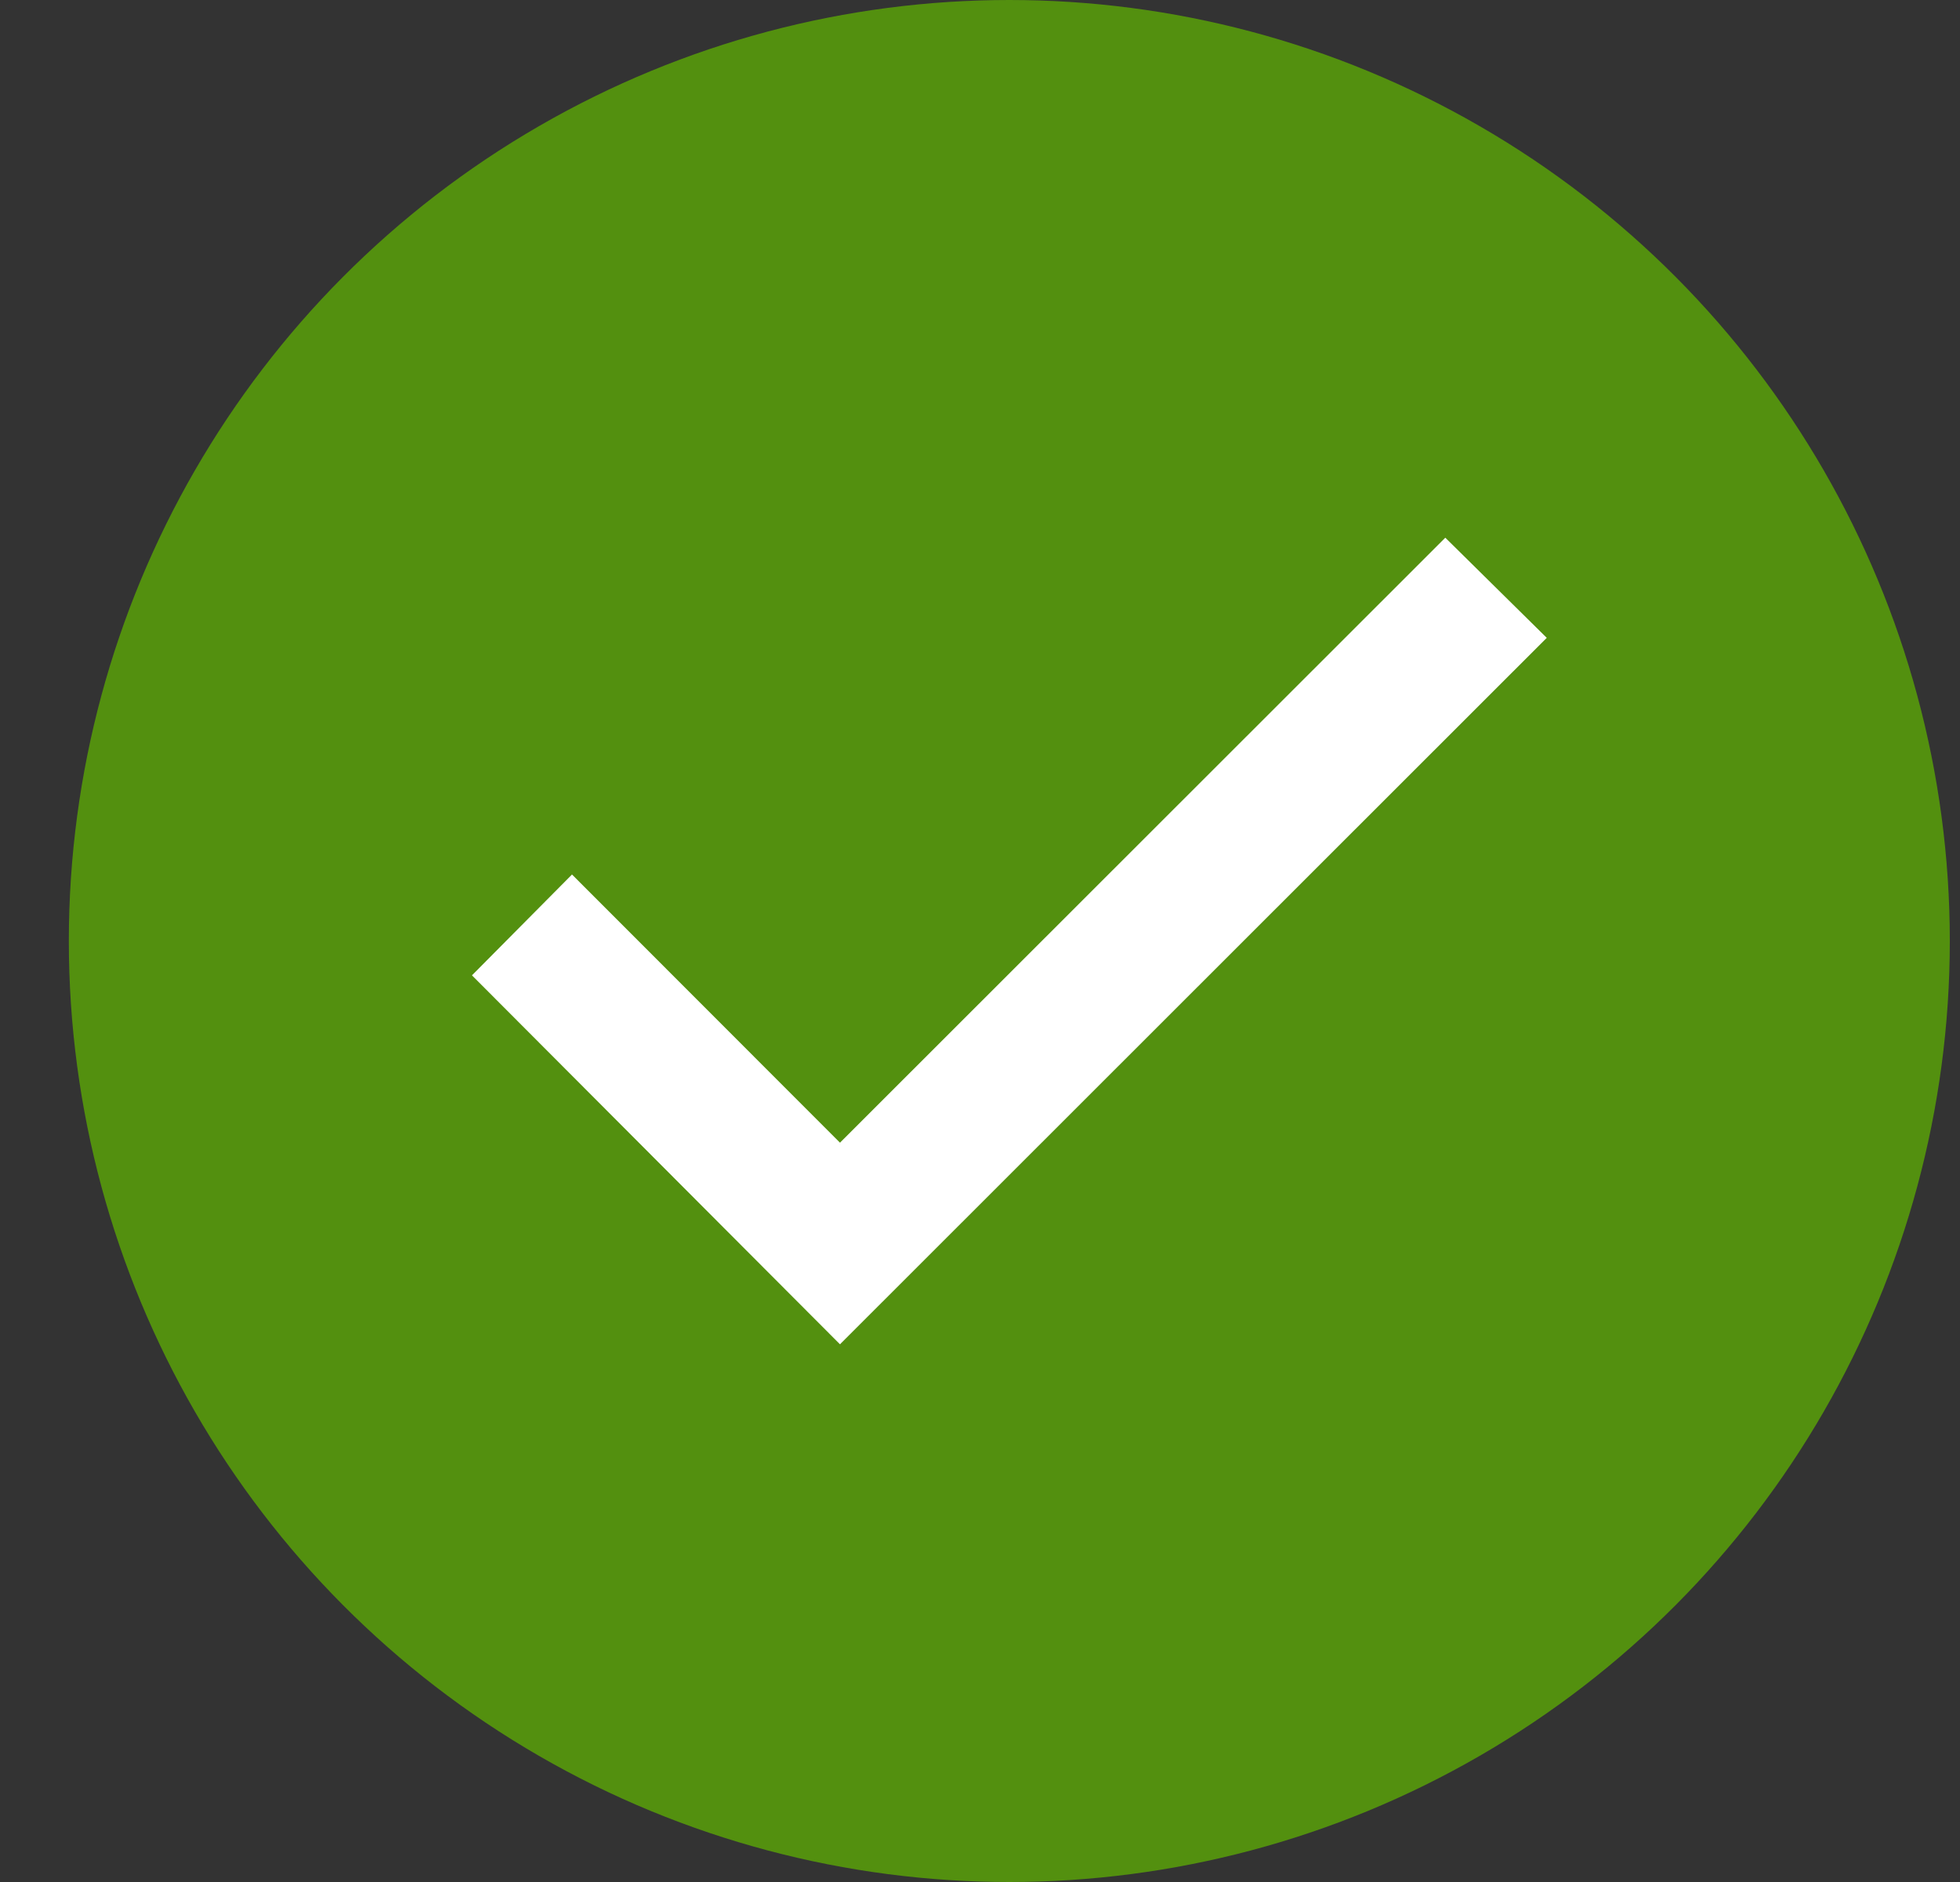 <svg width="25" height="24" viewBox="0 0 25 24" fill="none" xmlns="http://www.w3.org/2000/svg">
<rect x="0" y="0" width="25" height="24" fill="#333333" stroke="none"/>
<ellipse cx="12.874" cy="12" rx="11.996" ry="12" fill="#53900F"/>
<path d="M6.02 12.438L10.714 17.143L19.729 8.134L18.435 6.857L10.714 14.572L7.296 11.152L6.02 12.438Z" fill="white"/>
</svg>

